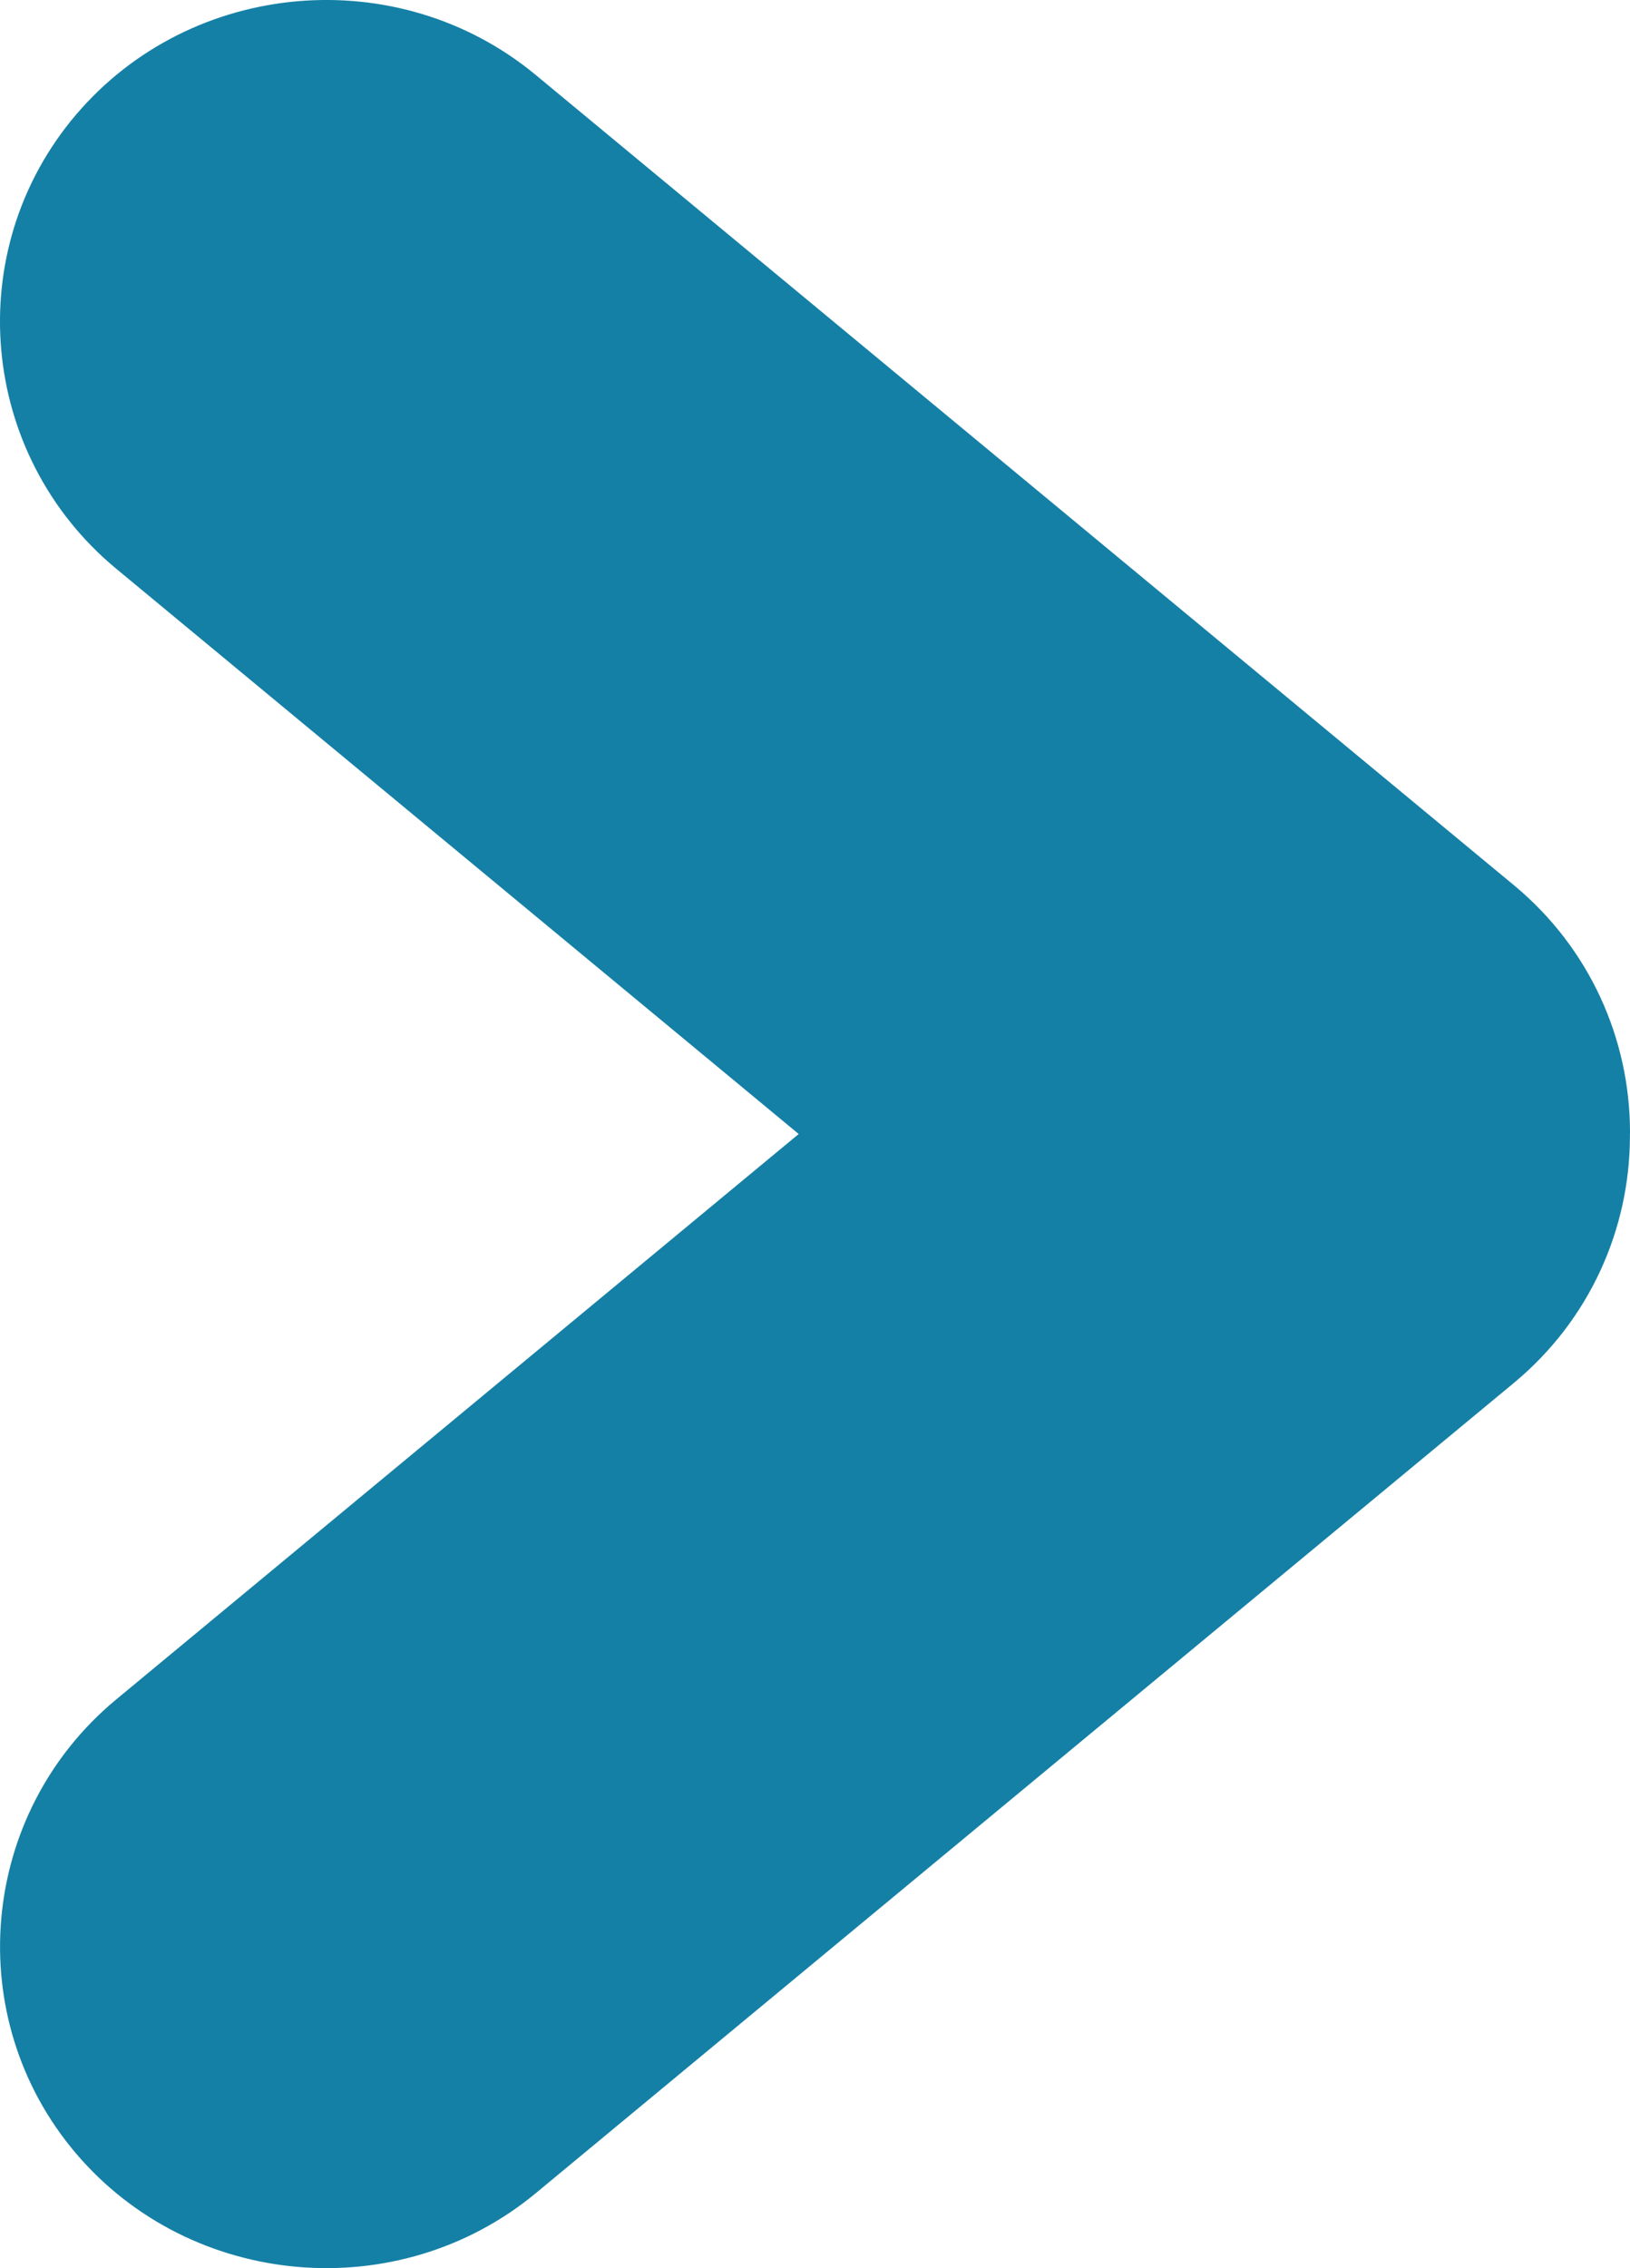 <svg width="23" height="32" viewBox="0 0 23 32" fill="none" xmlns="http://www.w3.org/2000/svg">
<g clip-path="url(#clip0_437_38)">
<path d="M23 15.999C23 15.986 23 15.973 23 15.96C22.996 14.666 22.439 13.381 21.361 12.488L7.56 1.058C5.62 -0.549 2.701 -0.297 1.072 1.619C-0.556 3.534 -0.301 6.416 1.64 8.024L11.27 15.999L1.64 23.976C-0.3 25.584 -0.555 28.466 1.072 30.381C2.701 32.296 5.62 32.548 7.56 30.942L21.361 19.511C22.438 18.618 22.995 17.334 22.999 16.039C22.999 16.026 22.999 16.012 22.999 15.999H23Z" fill="#1580A5"/>
</g>
<defs>
<clipPath id="clip0_437_38">
<rect width="23" height="32" fill="white"/>
</clipPath>
</defs>
</svg>
